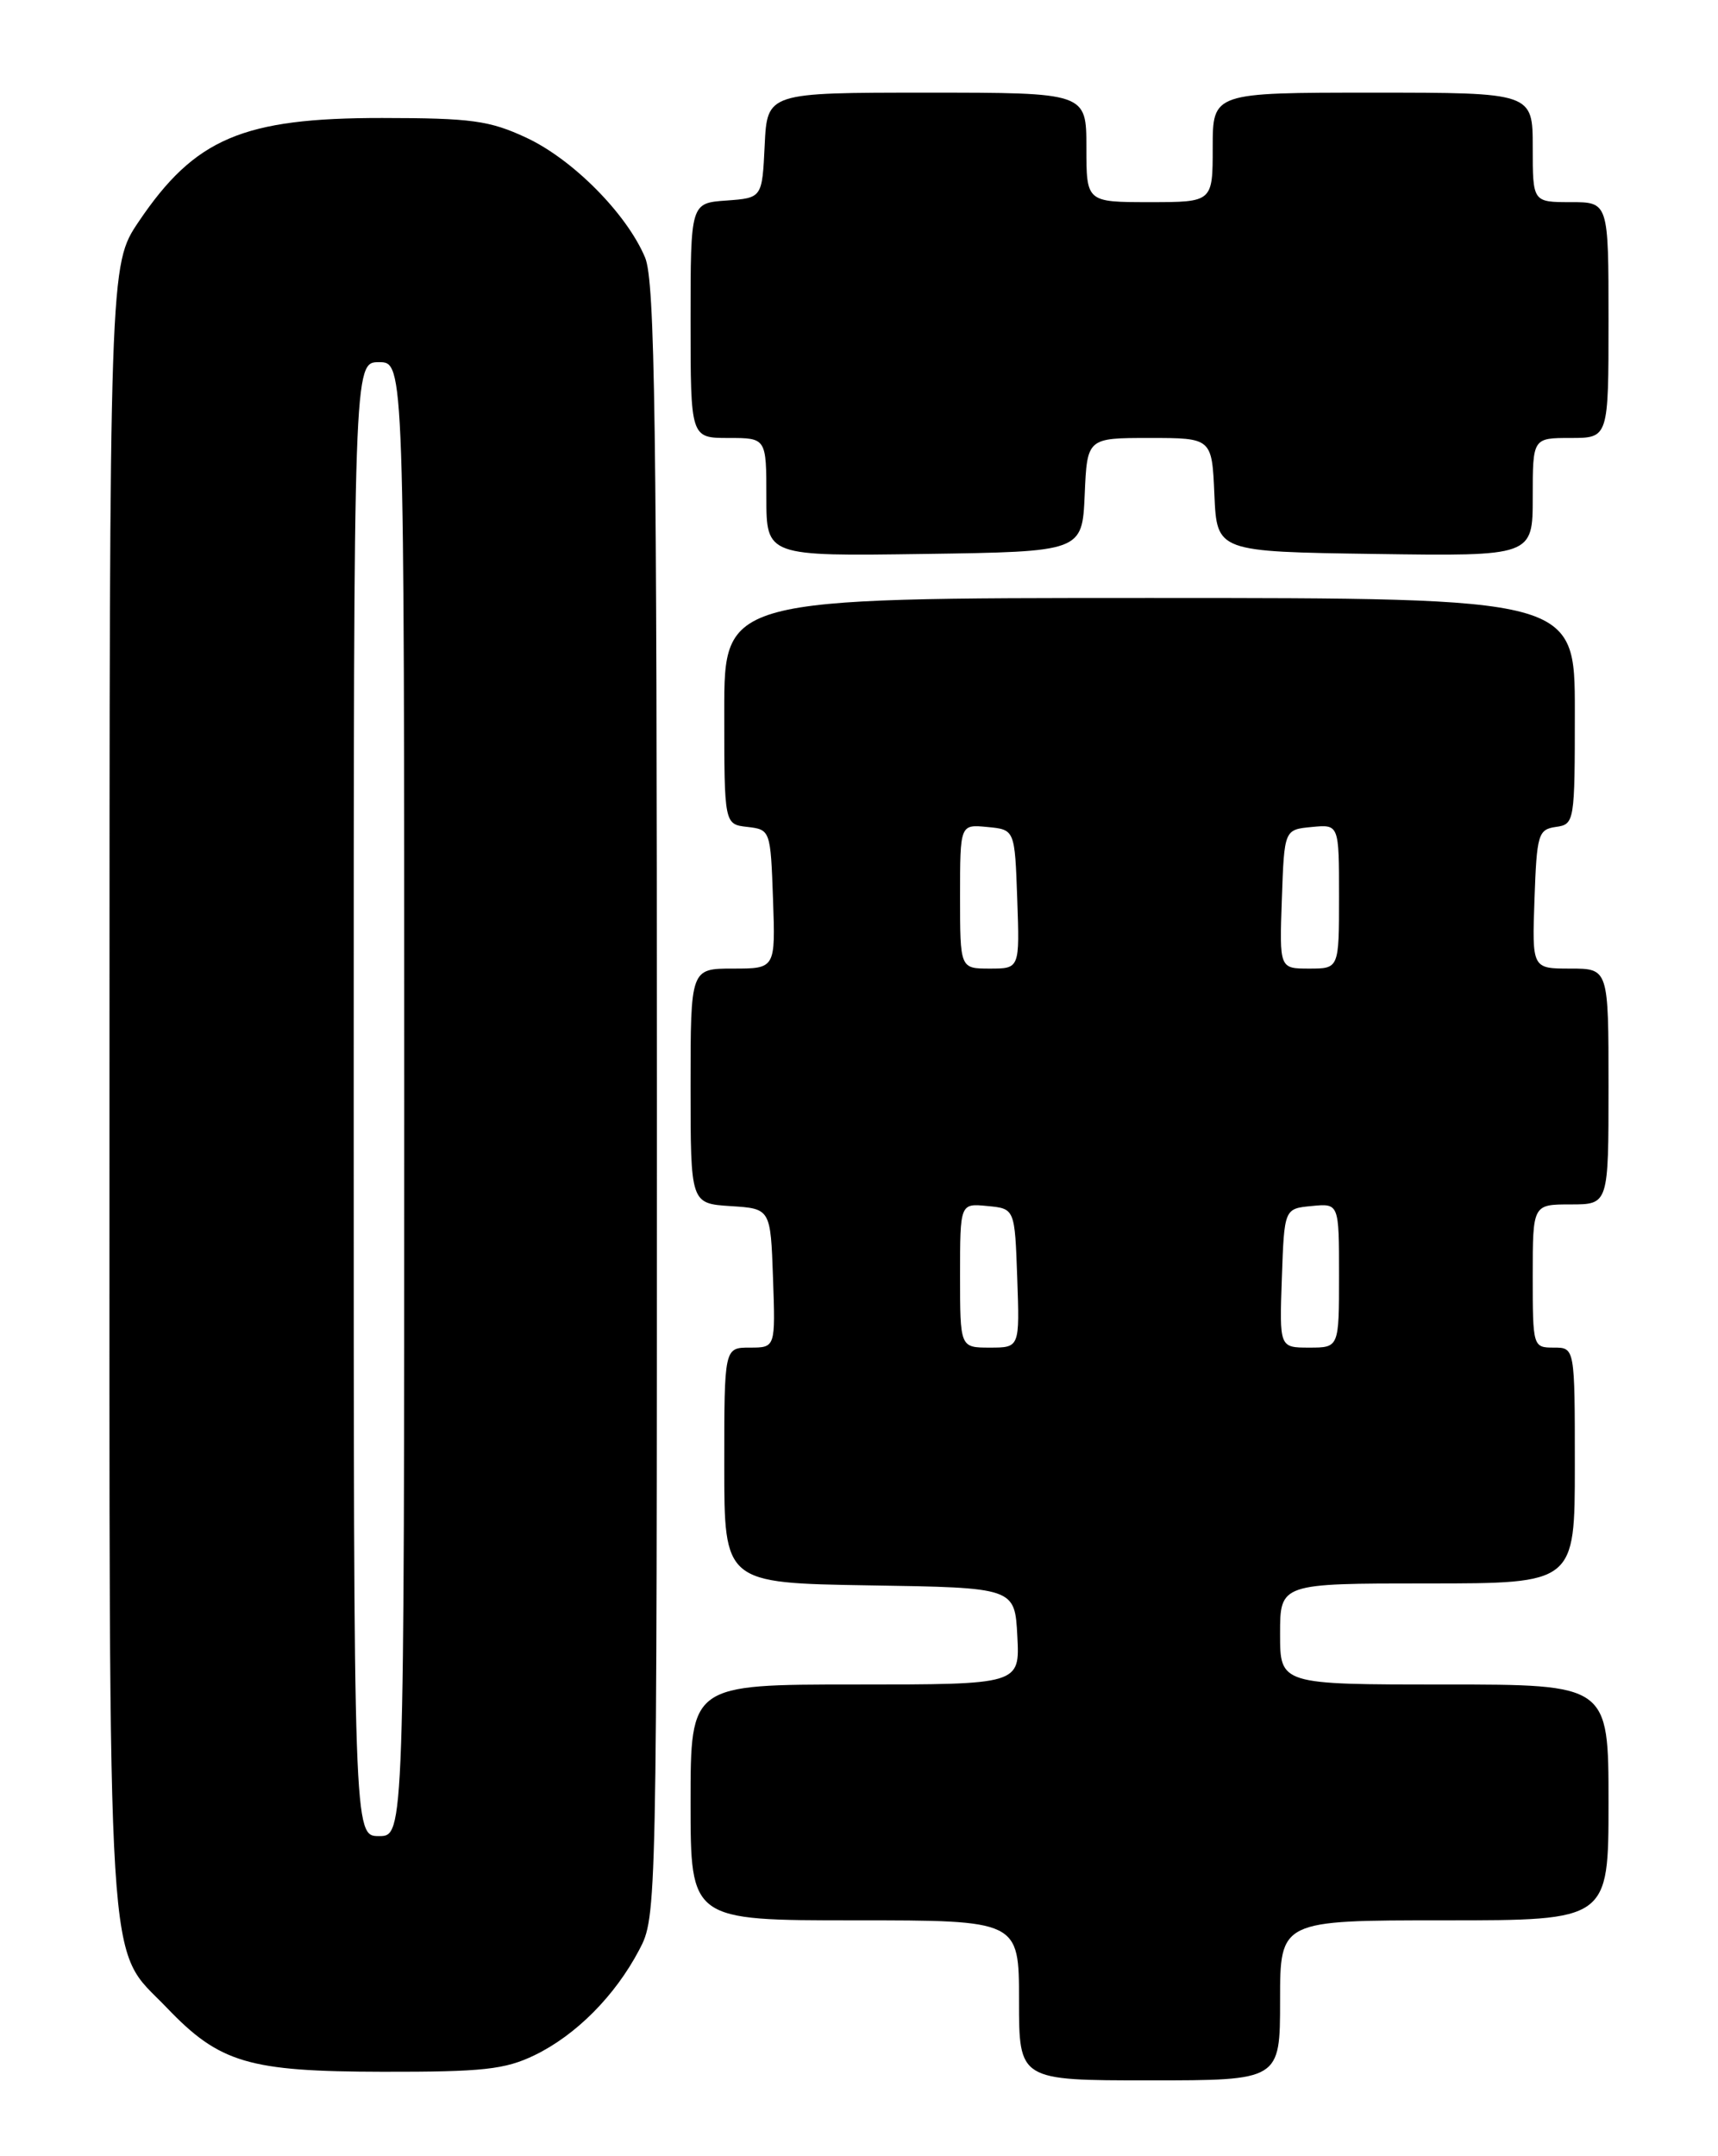 <?xml version="1.0" encoding="UTF-8" standalone="no"?>
<!DOCTYPE svg PUBLIC "-//W3C//DTD SVG 1.1//EN" "http://www.w3.org/Graphics/SVG/1.1/DTD/svg11.dtd" >
<svg xmlns="http://www.w3.org/2000/svg" xmlns:xlink="http://www.w3.org/1999/xlink" version="1.1" viewBox="0 0 204 256">
 <g >
 <path fill="currentColor"
d=" M 152.00 237.50 C 152.00 228.00 152.00 228.00 171.50 228.00 C 191.00 228.00 191.00 228.00 191.00 214.00 C 191.00 200.00 191.00 200.00 171.50 200.00 C 152.00 200.00 152.00 200.00 152.00 194.00 C 152.00 188.00 152.00 188.00 169.50 188.00 C 187.00 188.00 187.00 188.00 187.00 174.00 C 187.00 160.00 187.00 160.00 184.50 160.00 C 182.03 160.00 182.00 159.90 182.00 151.50 C 182.00 143.00 182.00 143.00 186.50 143.00 C 191.00 143.00 191.00 143.00 191.00 129.00 C 191.00 115.00 191.00 115.00 186.46 115.00 C 181.92 115.00 181.92 115.00 182.21 106.75 C 182.48 99.06 182.65 98.48 184.75 98.18 C 186.96 97.87 187.00 97.60 187.00 84.43 C 187.00 71.00 187.00 71.00 136.50 71.00 C 86.00 71.00 86.00 71.00 86.00 84.43 C 86.00 97.87 86.00 97.87 88.75 98.18 C 91.47 98.50 91.50 98.58 91.79 106.75 C 92.08 115.00 92.08 115.00 87.04 115.00 C 82.00 115.00 82.00 115.00 82.00 128.95 C 82.00 142.89 82.00 142.89 86.75 143.20 C 91.50 143.50 91.50 143.50 91.79 151.75 C 92.08 160.00 92.08 160.00 89.04 160.00 C 86.00 160.00 86.00 160.00 86.00 173.98 C 86.00 187.95 86.00 187.95 103.25 188.23 C 120.50 188.50 120.50 188.50 120.80 194.25 C 121.10 200.00 121.10 200.00 101.55 200.00 C 82.00 200.00 82.00 200.00 82.00 214.00 C 82.00 228.00 82.00 228.00 101.50 228.00 C 121.00 228.00 121.00 228.00 121.00 237.50 C 121.00 247.00 121.00 247.00 136.50 247.00 C 152.00 247.00 152.00 247.00 152.00 237.50 Z  M 63.48 244.01 C 68.39 241.63 73.03 236.97 75.90 231.51 C 77.99 227.55 78.00 227.14 78.00 130.73 C 78.00 49.93 77.77 33.38 76.60 30.58 C 74.43 25.40 68.03 18.93 62.50 16.35 C 58.13 14.31 55.97 14.02 45.37 14.01 C 28.83 14.00 23.14 16.42 16.46 26.33 C 13.00 31.47 13.00 31.47 13.00 129.27 C 13.00 237.92 12.56 230.80 19.80 238.37 C 26.08 244.94 29.50 245.95 45.43 245.98 C 57.33 246.00 59.97 245.71 63.48 244.01 Z  M 128.80 58.75 C 129.09 52.00 129.09 52.00 136.50 52.00 C 143.91 52.00 143.91 52.00 144.20 58.75 C 144.50 65.50 144.50 65.50 163.25 65.77 C 182.00 66.04 182.00 66.04 182.00 59.02 C 182.00 52.00 182.00 52.00 186.50 52.00 C 191.00 52.00 191.00 52.00 191.00 38.00 C 191.00 24.00 191.00 24.00 186.50 24.00 C 182.00 24.00 182.00 24.00 182.00 17.50 C 182.00 11.00 182.00 11.00 163.00 11.00 C 144.00 11.00 144.00 11.00 144.00 17.50 C 144.00 24.00 144.00 24.00 136.50 24.00 C 129.00 24.00 129.00 24.00 129.00 17.50 C 129.00 11.00 129.00 11.00 110.05 11.00 C 91.10 11.00 91.10 11.00 90.80 17.25 C 90.50 23.50 90.50 23.50 86.25 23.81 C 82.00 24.11 82.00 24.11 82.00 38.06 C 82.00 52.00 82.00 52.00 86.50 52.00 C 91.00 52.00 91.00 52.00 91.00 59.02 C 91.00 66.04 91.00 66.04 109.75 65.77 C 128.50 65.50 128.50 65.50 128.80 58.75 Z  M 114.00 151.44 C 114.00 142.87 114.00 142.87 117.25 143.19 C 120.50 143.50 120.50 143.50 120.79 151.75 C 121.08 160.00 121.08 160.00 117.54 160.00 C 114.00 160.00 114.00 160.00 114.00 151.44 Z  M 152.21 151.75 C 152.50 143.50 152.50 143.50 155.75 143.19 C 159.00 142.87 159.00 142.87 159.00 151.44 C 159.00 160.00 159.00 160.00 155.46 160.00 C 151.92 160.00 151.92 160.00 152.21 151.75 Z  M 114.00 106.44 C 114.00 97.87 114.00 97.87 117.25 98.19 C 120.50 98.50 120.50 98.50 120.79 106.75 C 121.08 115.00 121.08 115.00 117.54 115.00 C 114.00 115.00 114.00 115.00 114.00 106.44 Z  M 152.21 106.75 C 152.50 98.50 152.50 98.50 155.75 98.19 C 159.00 97.87 159.00 97.87 159.00 106.44 C 159.00 115.00 159.00 115.00 155.46 115.00 C 151.92 115.00 151.92 115.00 152.21 106.75 Z  M 42.00 130.50 C 42.00 43.00 42.00 43.00 45.00 43.00 C 48.00 43.00 48.00 43.00 48.00 130.50 C 48.00 218.00 48.00 218.00 45.00 218.00 C 42.00 218.00 42.00 218.00 42.00 130.50 Z "/>
</g>
</svg>